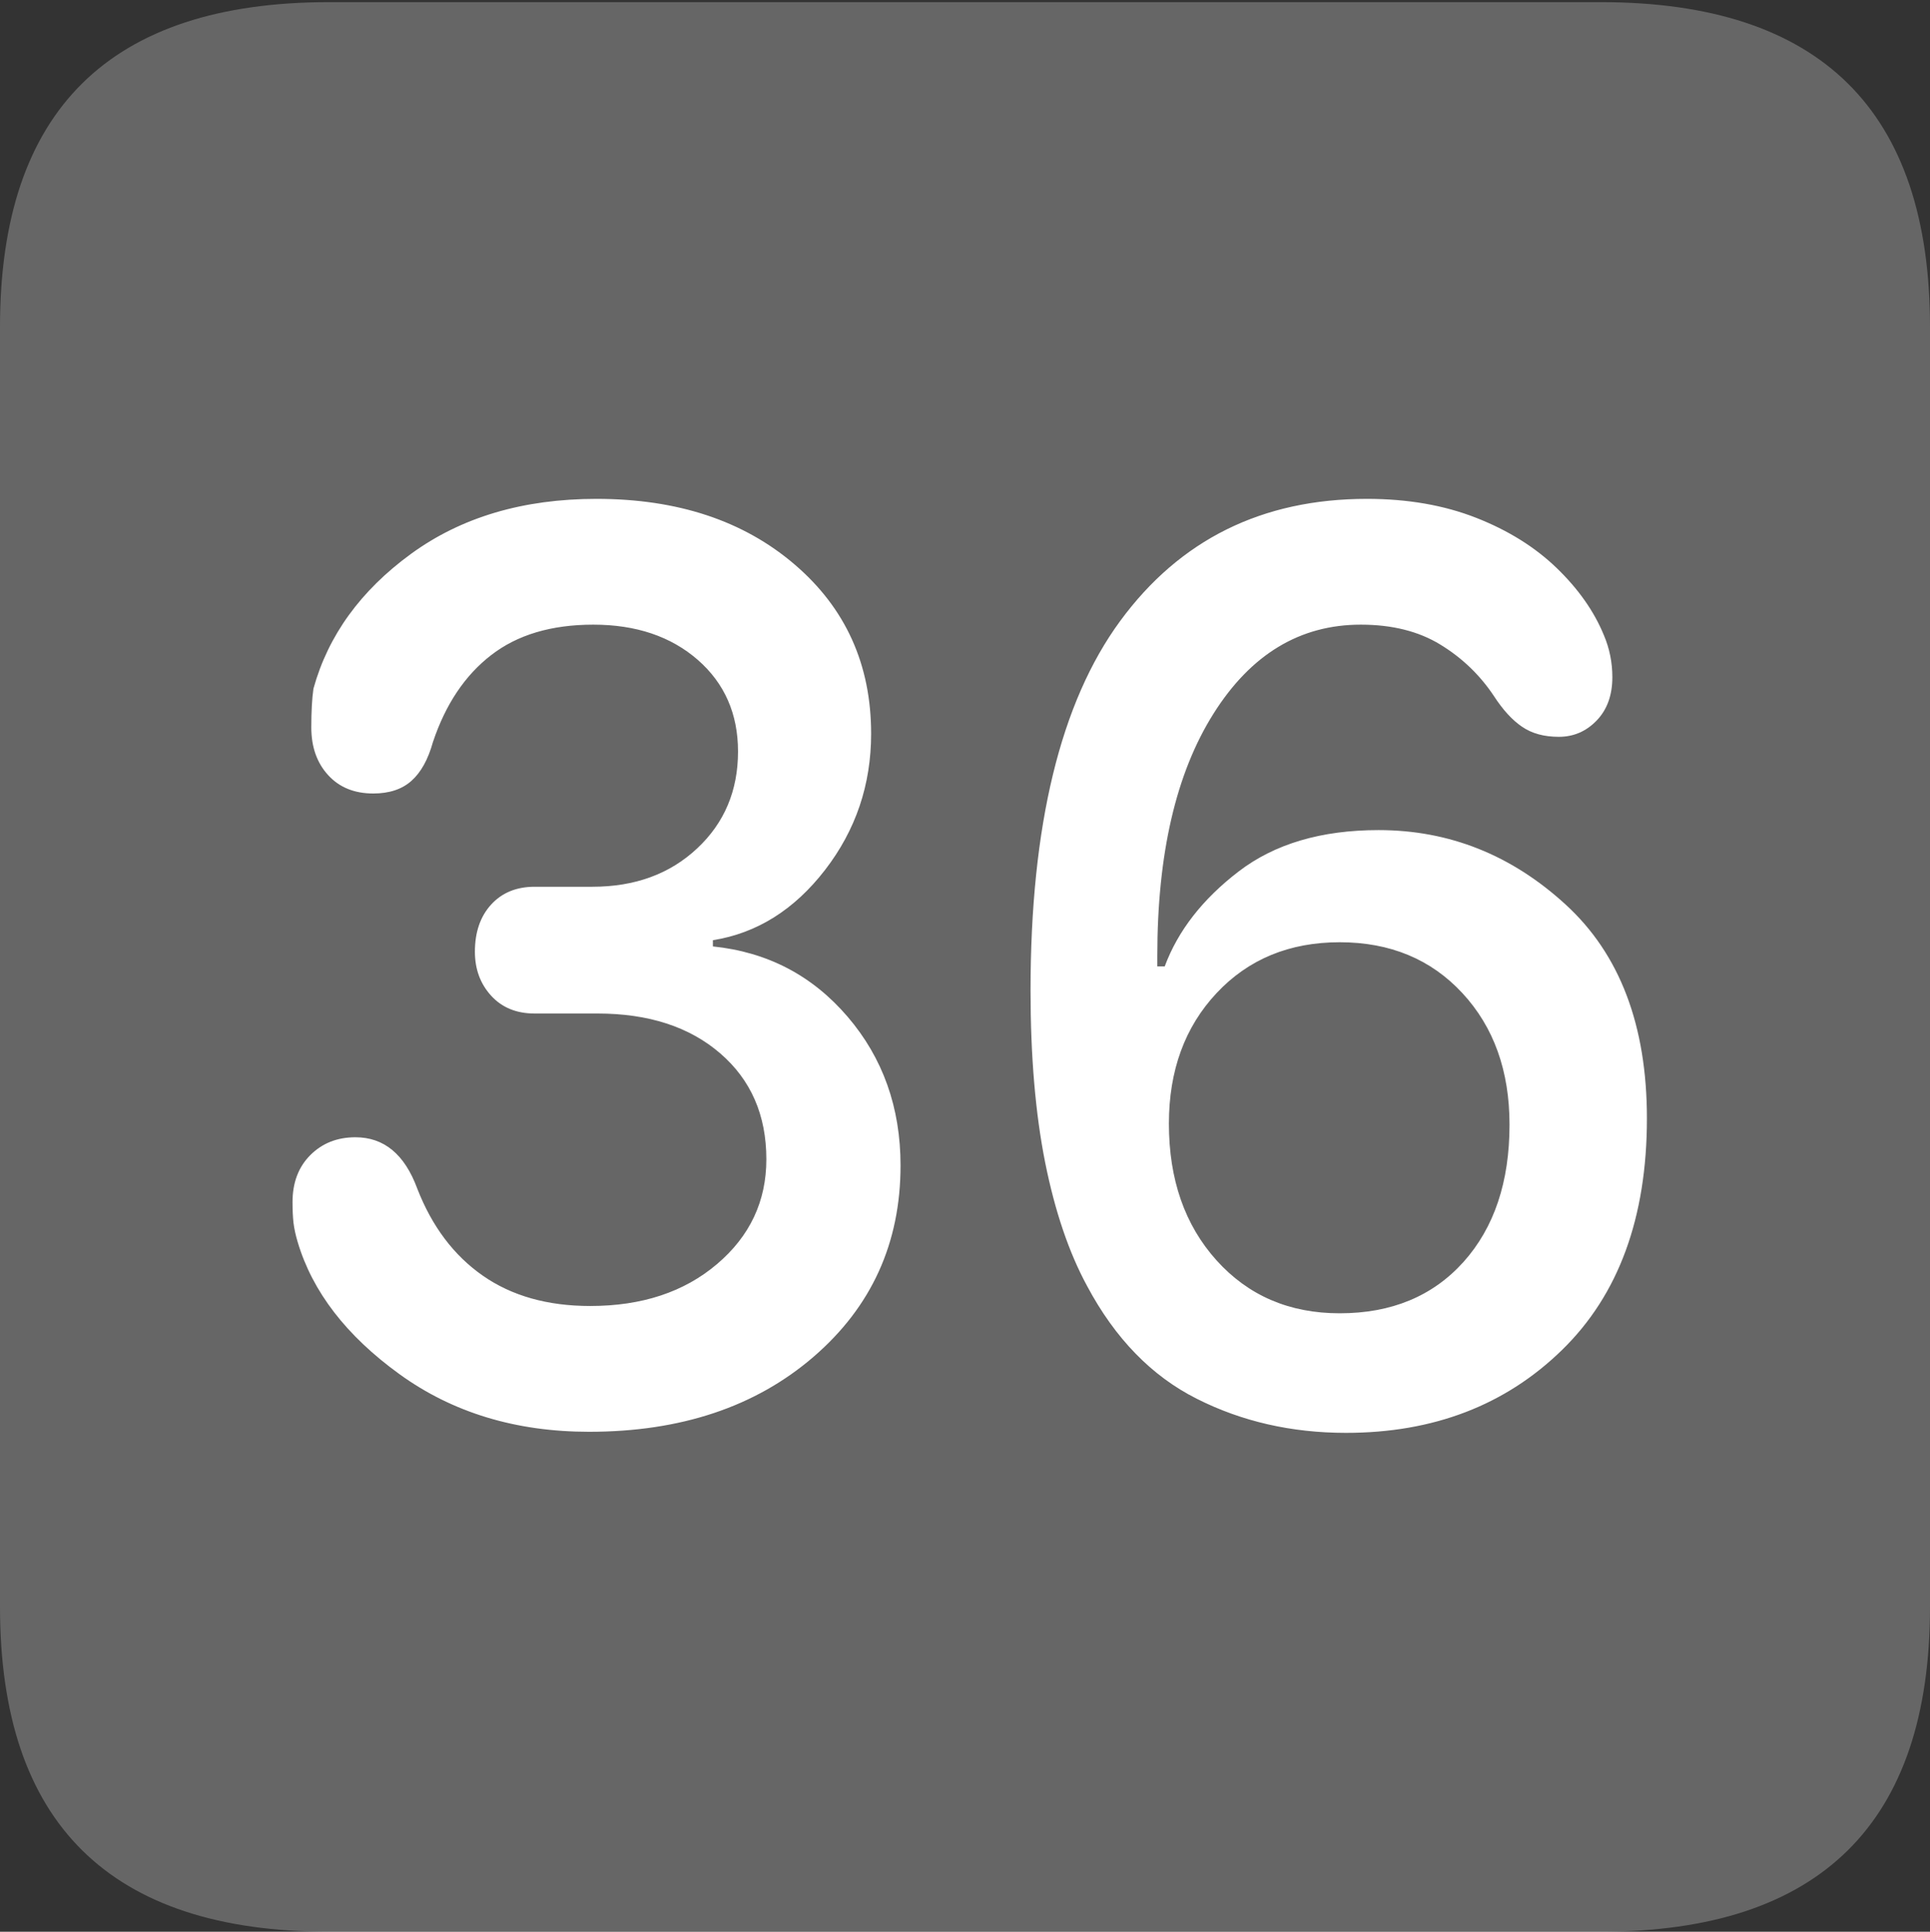 <?xml version="1.0" encoding="UTF-8"?>
<!--Generator: Apple Native CoreSVG 175.5-->
<!DOCTYPE svg
PUBLIC "-//W3C//DTD SVG 1.1//EN"
       "http://www.w3.org/Graphics/SVG/1.1/DTD/svg11.dtd">
<svg version="1.1" xmlns="http://www.w3.org/2000/svg" xmlns:xlink="http://www.w3.org/1999/xlink" width="17.979" height="17.998">
 <rect width="100%" height="100%" fill="#333333" stroke="none"/>
 <g>
  <rect height="17.998" opacity="0" width="17.979" x="0" y="0"/>
  <path d="M3.066 17.998L14.912 17.998Q16.445 17.998 17.212 17.241Q17.979 16.484 17.979 14.971L17.979 3.047Q17.979 1.533 17.212 0.776Q16.445 0.02 14.912 0.02L3.066 0.02Q1.533 0.02 0.767 0.776Q0 1.533 0 3.047L0 14.971Q0 16.484 0.767 17.241Q1.533 17.998 3.066 17.998Z" fill="rgba(255,255,255,0.25)"/>
  <path d="M5.488 13.34Q4.463 13.34 3.721 12.803Q2.979 12.266 2.773 11.572Q2.744 11.475 2.734 11.392Q2.725 11.309 2.725 11.201Q2.725 10.928 2.891 10.762Q3.057 10.596 3.311 10.596Q3.711 10.596 3.887 11.074Q4.092 11.602 4.497 11.885Q4.902 12.168 5.498 12.168Q6.221 12.168 6.68 11.777Q7.139 11.387 7.139 10.801Q7.139 10.185 6.709 9.814Q6.279 9.443 5.566 9.443L4.98 9.443Q4.727 9.443 4.575 9.277Q4.424 9.111 4.424 8.867Q4.424 8.594 4.575 8.428Q4.727 8.262 4.98 8.262L5.518 8.262Q6.113 8.262 6.494 7.905Q6.875 7.549 6.875 7.002Q6.875 6.475 6.499 6.147Q6.123 5.82 5.527 5.82Q4.941 5.82 4.575 6.104Q4.209 6.387 4.033 6.914Q3.965 7.158 3.833 7.275Q3.701 7.393 3.477 7.393Q3.213 7.393 3.057 7.222Q2.9 7.051 2.9 6.777Q2.9 6.553 2.92 6.416Q3.125 5.674 3.828 5.161Q4.531 4.648 5.557 4.648Q6.689 4.648 7.402 5.259Q8.115 5.869 8.115 6.836Q8.115 7.549 7.686 8.105Q7.256 8.662 6.641 8.76L6.641 8.818Q7.402 8.896 7.896 9.473Q8.389 10.049 8.389 10.859Q8.389 11.943 7.578 12.642Q6.768 13.34 5.488 13.34ZM12.539 13.35Q11.777 13.35 11.148 13.032Q10.518 12.715 10.127 11.982Q9.873 11.514 9.736 10.83Q9.6 10.146 9.6 9.229Q9.6 6.924 10.435 5.786Q11.27 4.648 12.734 4.648Q13.301 4.648 13.75 4.824Q14.199 5 14.502 5.293Q14.805 5.586 14.941 5.918Q15.02 6.104 15.02 6.309Q15.02 6.562 14.873 6.714Q14.727 6.865 14.521 6.865Q14.316 6.865 14.18 6.772Q14.043 6.68 13.916 6.484Q13.721 6.191 13.418 6.006Q13.115 5.82 12.676 5.82Q11.826 5.82 11.304 6.65Q10.781 7.48 10.781 8.906Q10.781 8.936 10.781 8.96Q10.781 8.984 10.781 9.004L10.85 9.004Q11.035 8.506 11.538 8.12Q12.041 7.734 12.842 7.734Q13.828 7.734 14.585 8.428Q15.342 9.121 15.342 10.42Q15.342 11.807 14.551 12.578Q13.76 13.35 12.539 13.35ZM12.48 12.236Q13.203 12.236 13.633 11.758Q14.062 11.279 14.062 10.479Q14.062 9.727 13.623 9.253Q13.184 8.779 12.48 8.779Q11.777 8.779 11.333 9.253Q10.889 9.727 10.889 10.469Q10.889 11.25 11.333 11.743Q11.777 12.236 12.48 12.236Z" fill="#ffffff"/>
 </g>
</svg>
